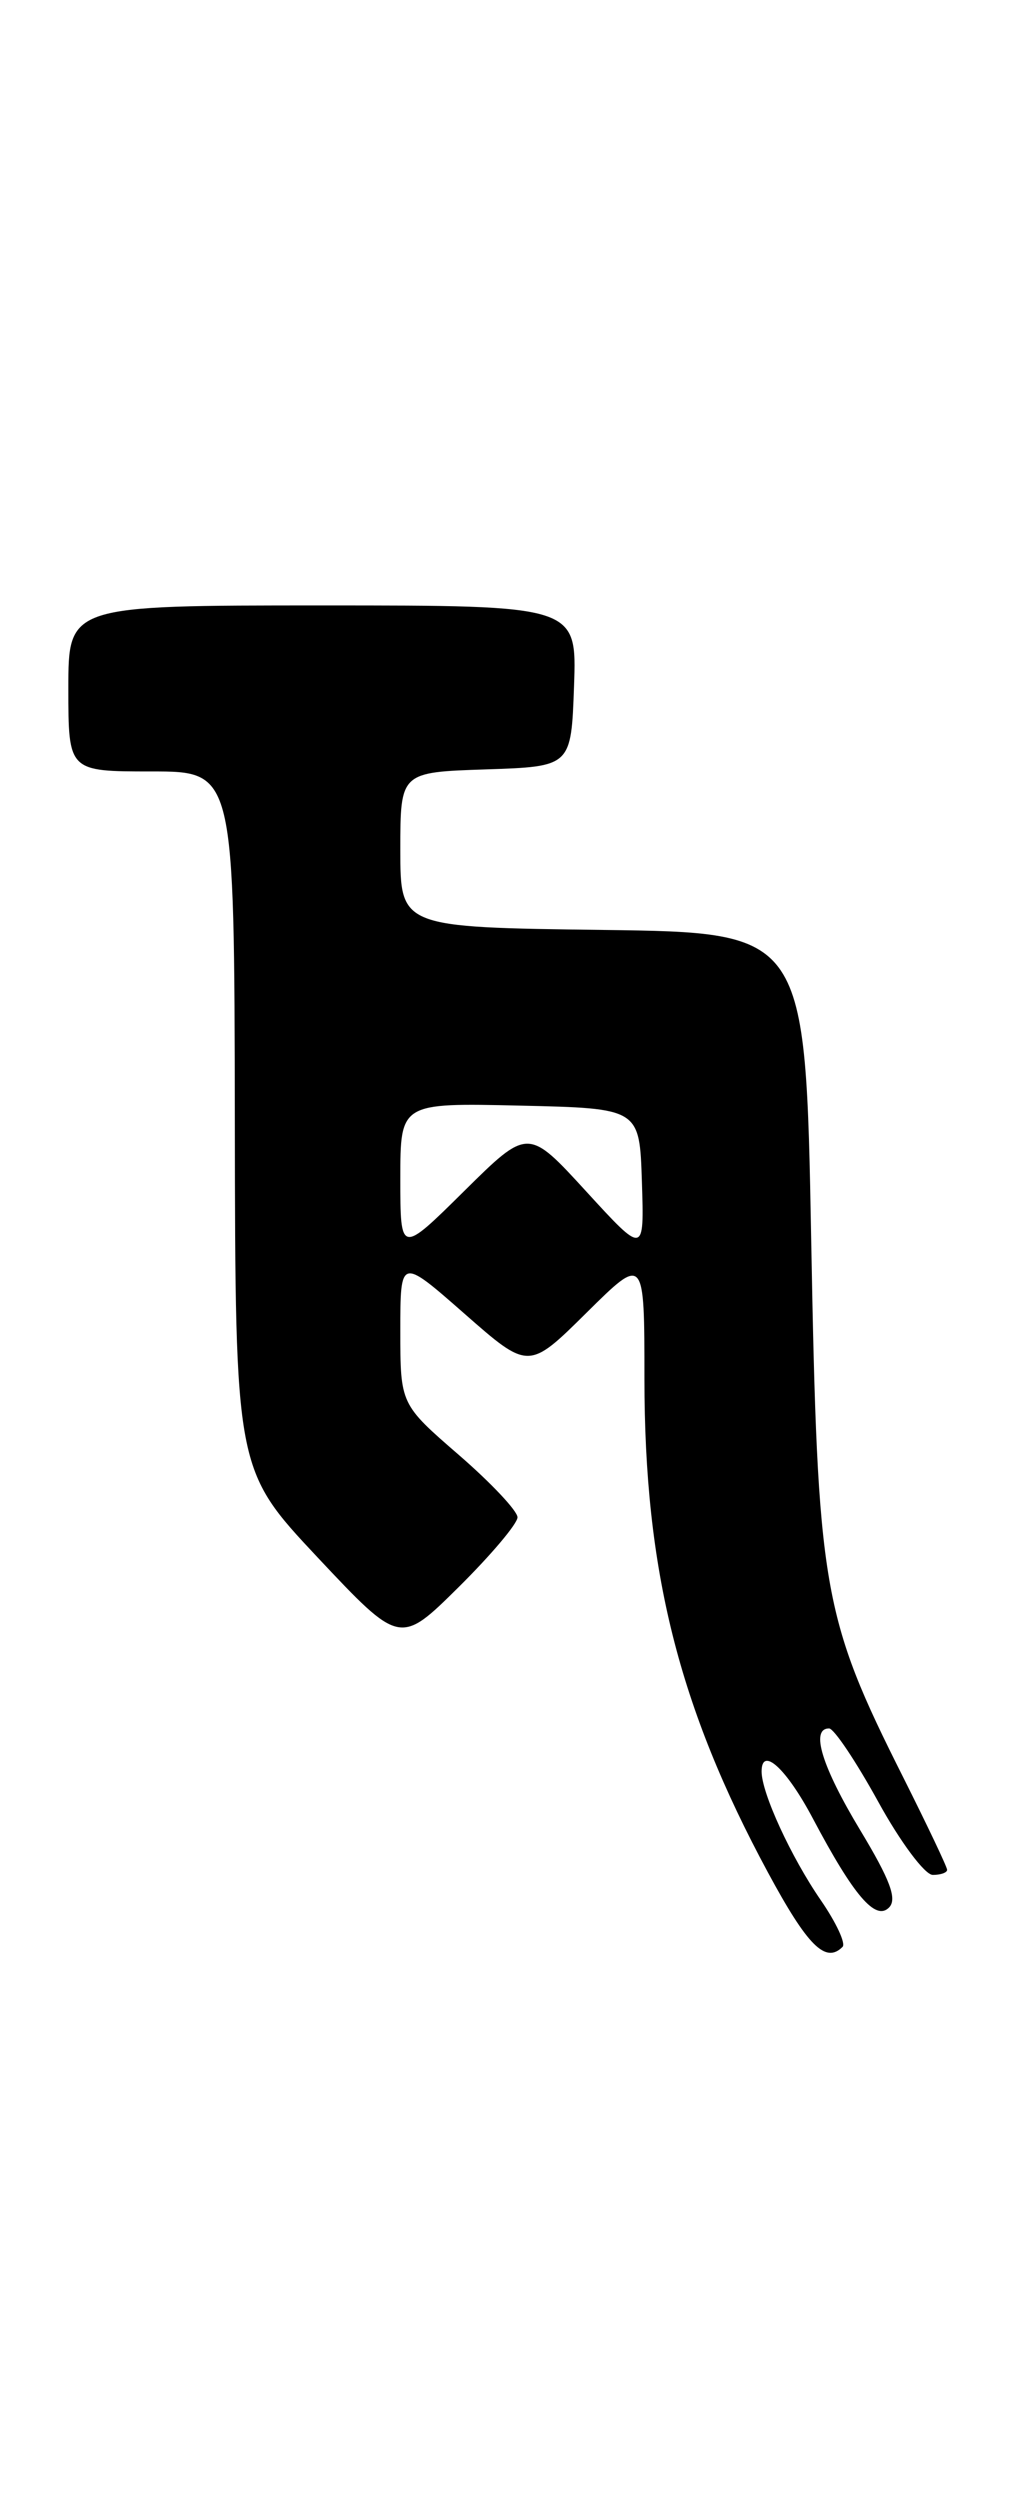 <?xml version="1.0" encoding="UTF-8" standalone="no"?>
<!DOCTYPE svg PUBLIC "-//W3C//DTD SVG 1.1//EN" "http://www.w3.org/Graphics/SVG/1.1/DTD/svg11.dtd" >
<svg xmlns="http://www.w3.org/2000/svg" xmlns:xlink="http://www.w3.org/1999/xlink" version="1.1" viewBox="0 0 106 256">
 <g >
 <path fill="currentColor"
d=" M 86.29 199.37 C 86.64 199.03 85.64 196.88 84.07 194.60 C 81.01 190.16 78.00 183.61 78.00 181.41 C 78.00 178.77 80.55 181.11 83.27 186.26 C 87.43 194.12 89.66 196.73 91.04 195.35 C 91.91 194.49 91.18 192.53 88.10 187.42 C 84.17 180.90 82.97 177.00 84.91 177.00 C 85.41 177.00 87.67 180.38 89.94 184.50 C 92.20 188.62 94.72 192.00 95.53 192.00 C 96.34 192.00 97.00 191.77 97.00 191.48 C 97.00 191.19 94.98 186.95 92.52 182.04 C 84.19 165.46 83.74 162.79 83.08 127.00 C 82.50 95.50 82.50 95.50 61.75 95.23 C 41.00 94.96 41.00 94.96 41.00 87.02 C 41.00 79.08 41.00 79.08 49.75 78.79 C 58.50 78.50 58.50 78.50 58.79 70.25 C 59.08 62.00 59.08 62.00 33.04 62.00 C 7.00 62.00 7.00 62.00 7.00 70.50 C 7.00 79.00 7.00 79.00 15.50 79.00 C 24.00 79.00 24.00 79.00 24.05 114.75 C 24.10 150.50 24.10 150.50 32.53 159.49 C 40.97 168.47 40.97 168.47 46.98 162.52 C 50.29 159.24 53.00 156.03 53.00 155.38 C 53.00 154.73 50.30 151.86 47.00 149.00 C 41.00 143.80 41.00 143.80 41.00 136.28 C 41.00 128.76 41.00 128.76 47.57 134.53 C 54.14 140.30 54.14 140.30 60.07 134.43 C 66.00 128.56 66.00 128.56 66.00 141.19 C 66.00 160.82 69.50 174.79 78.65 191.75 C 82.71 199.28 84.55 201.11 86.29 199.37 Z  M 41.00 120.69 C 41.00 112.94 41.00 112.94 53.25 113.22 C 65.50 113.50 65.50 113.50 65.74 121.00 C 65.98 128.50 65.98 128.50 60.03 122.00 C 54.08 115.50 54.08 115.50 47.54 121.97 C 41.00 128.44 41.00 128.44 41.00 120.69 Z "/>
</g>
</svg>